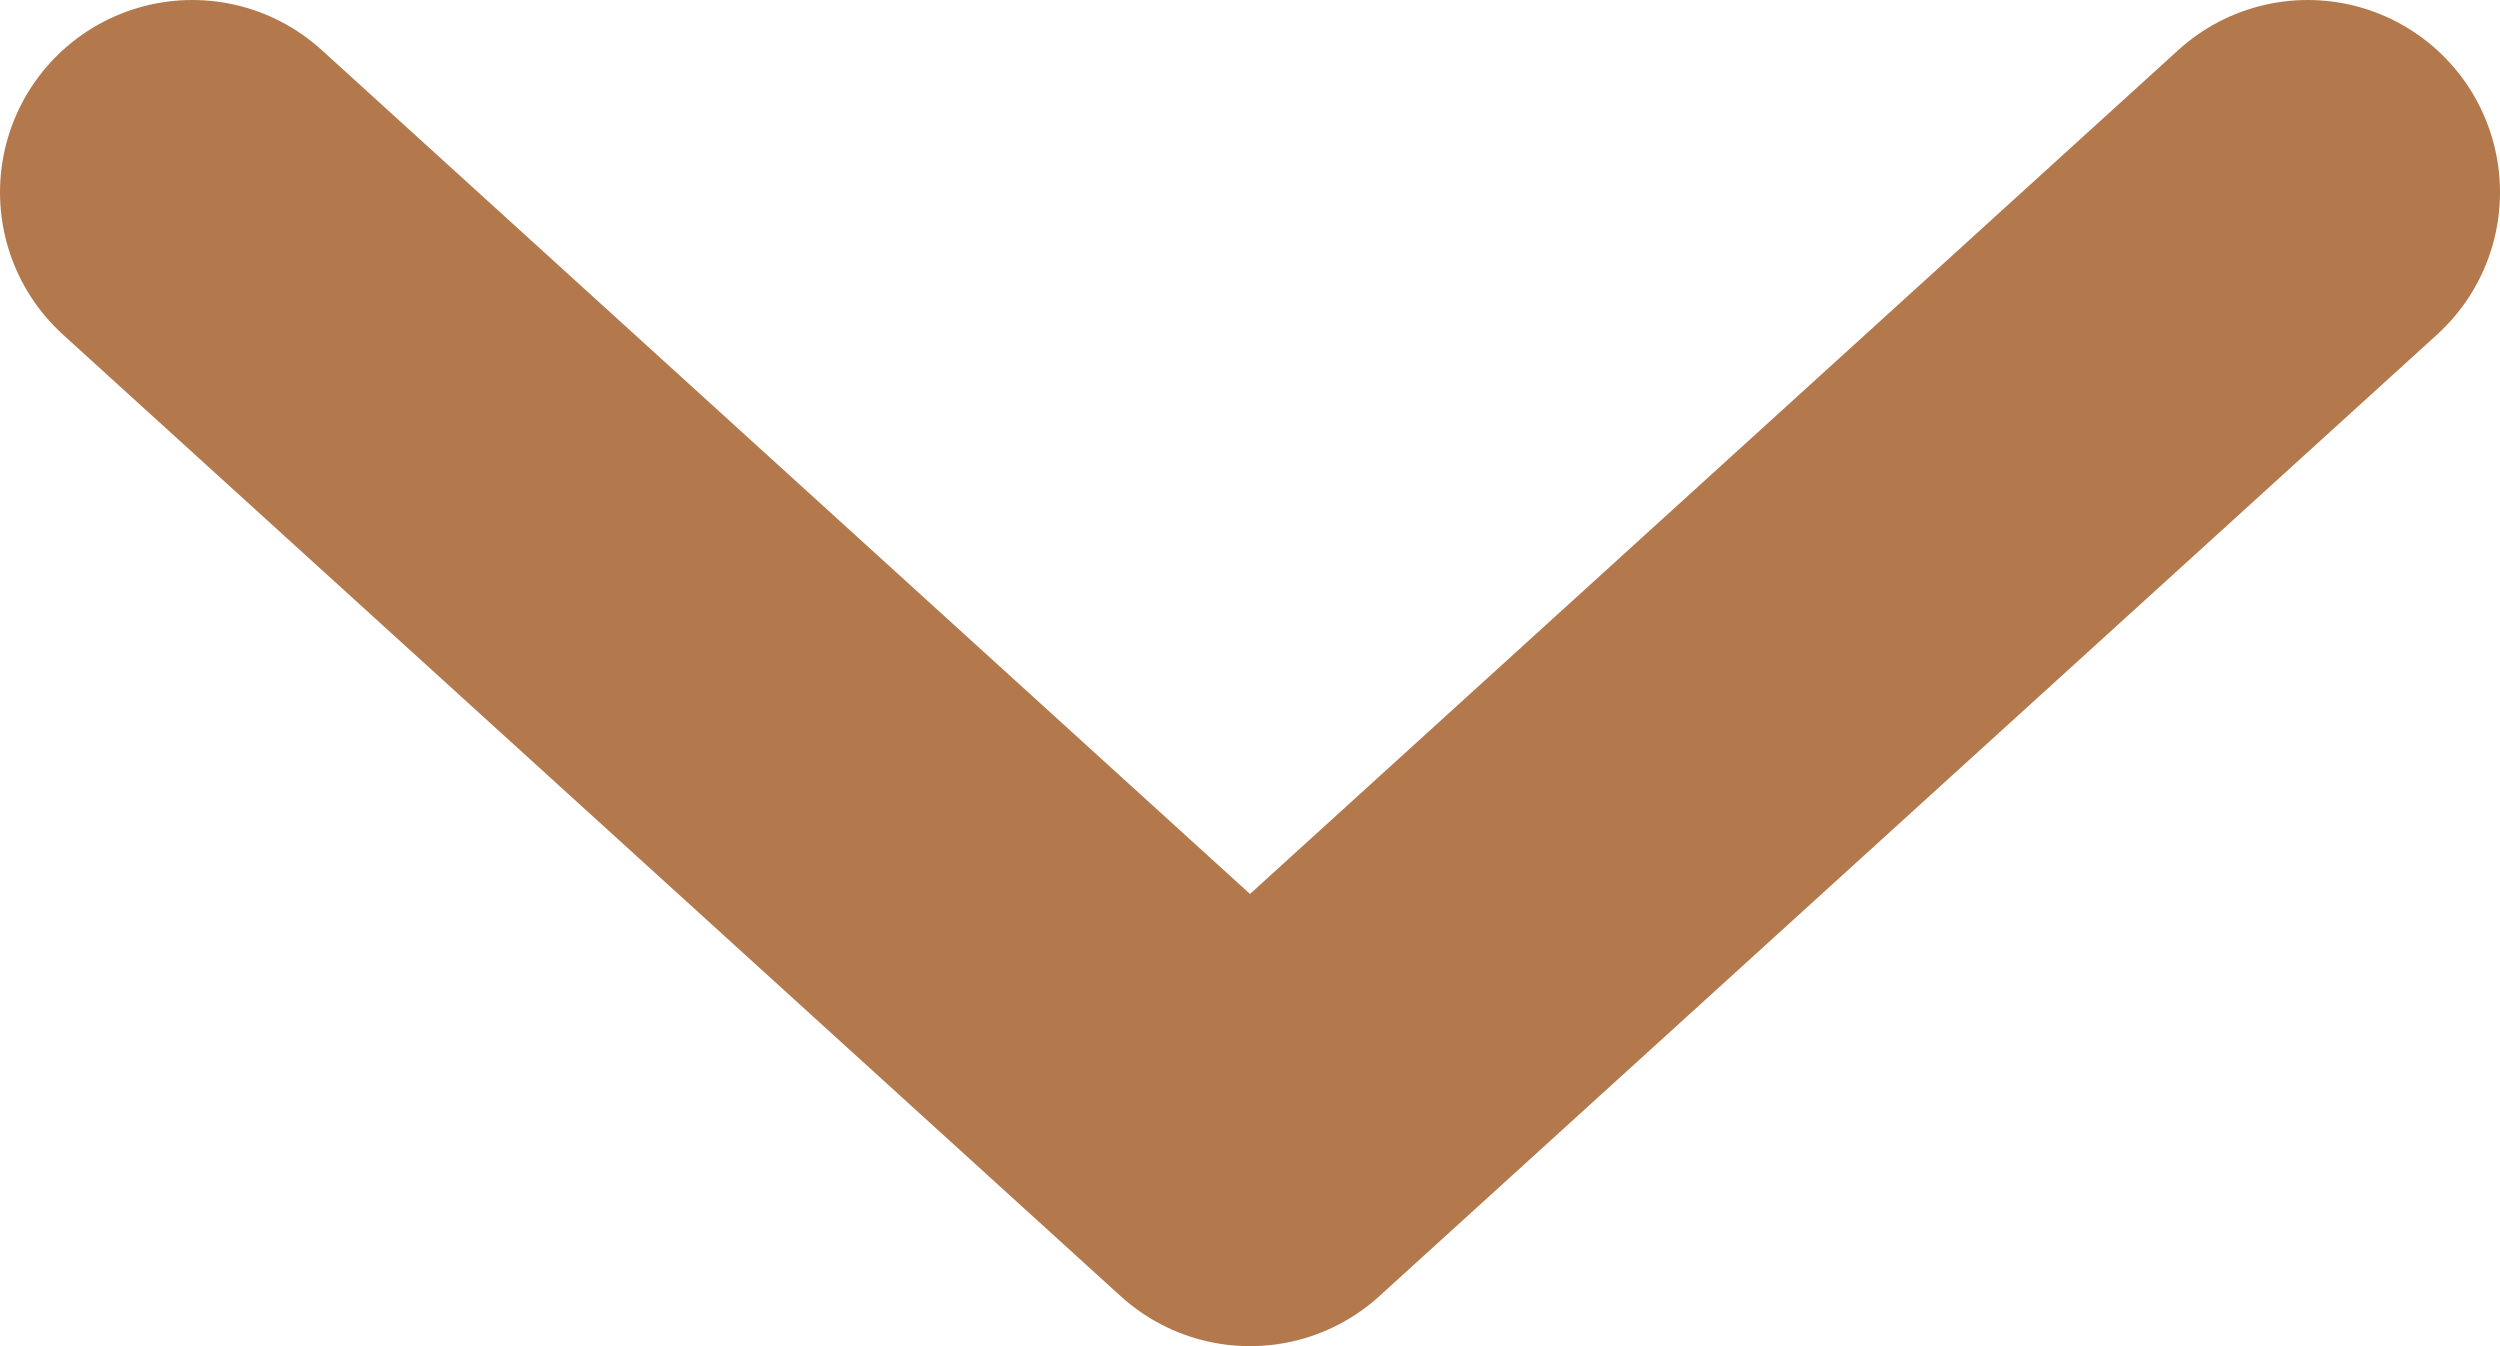 <svg width="13" height="7" viewBox="0 0 13 7" fill="none" xmlns="http://www.w3.org/2000/svg">
<path d="M1 1L6.5 6L12 1" stroke="#B3794C" stroke-width="2" stroke-linecap="round" stroke-linejoin="round"/>
</svg>

